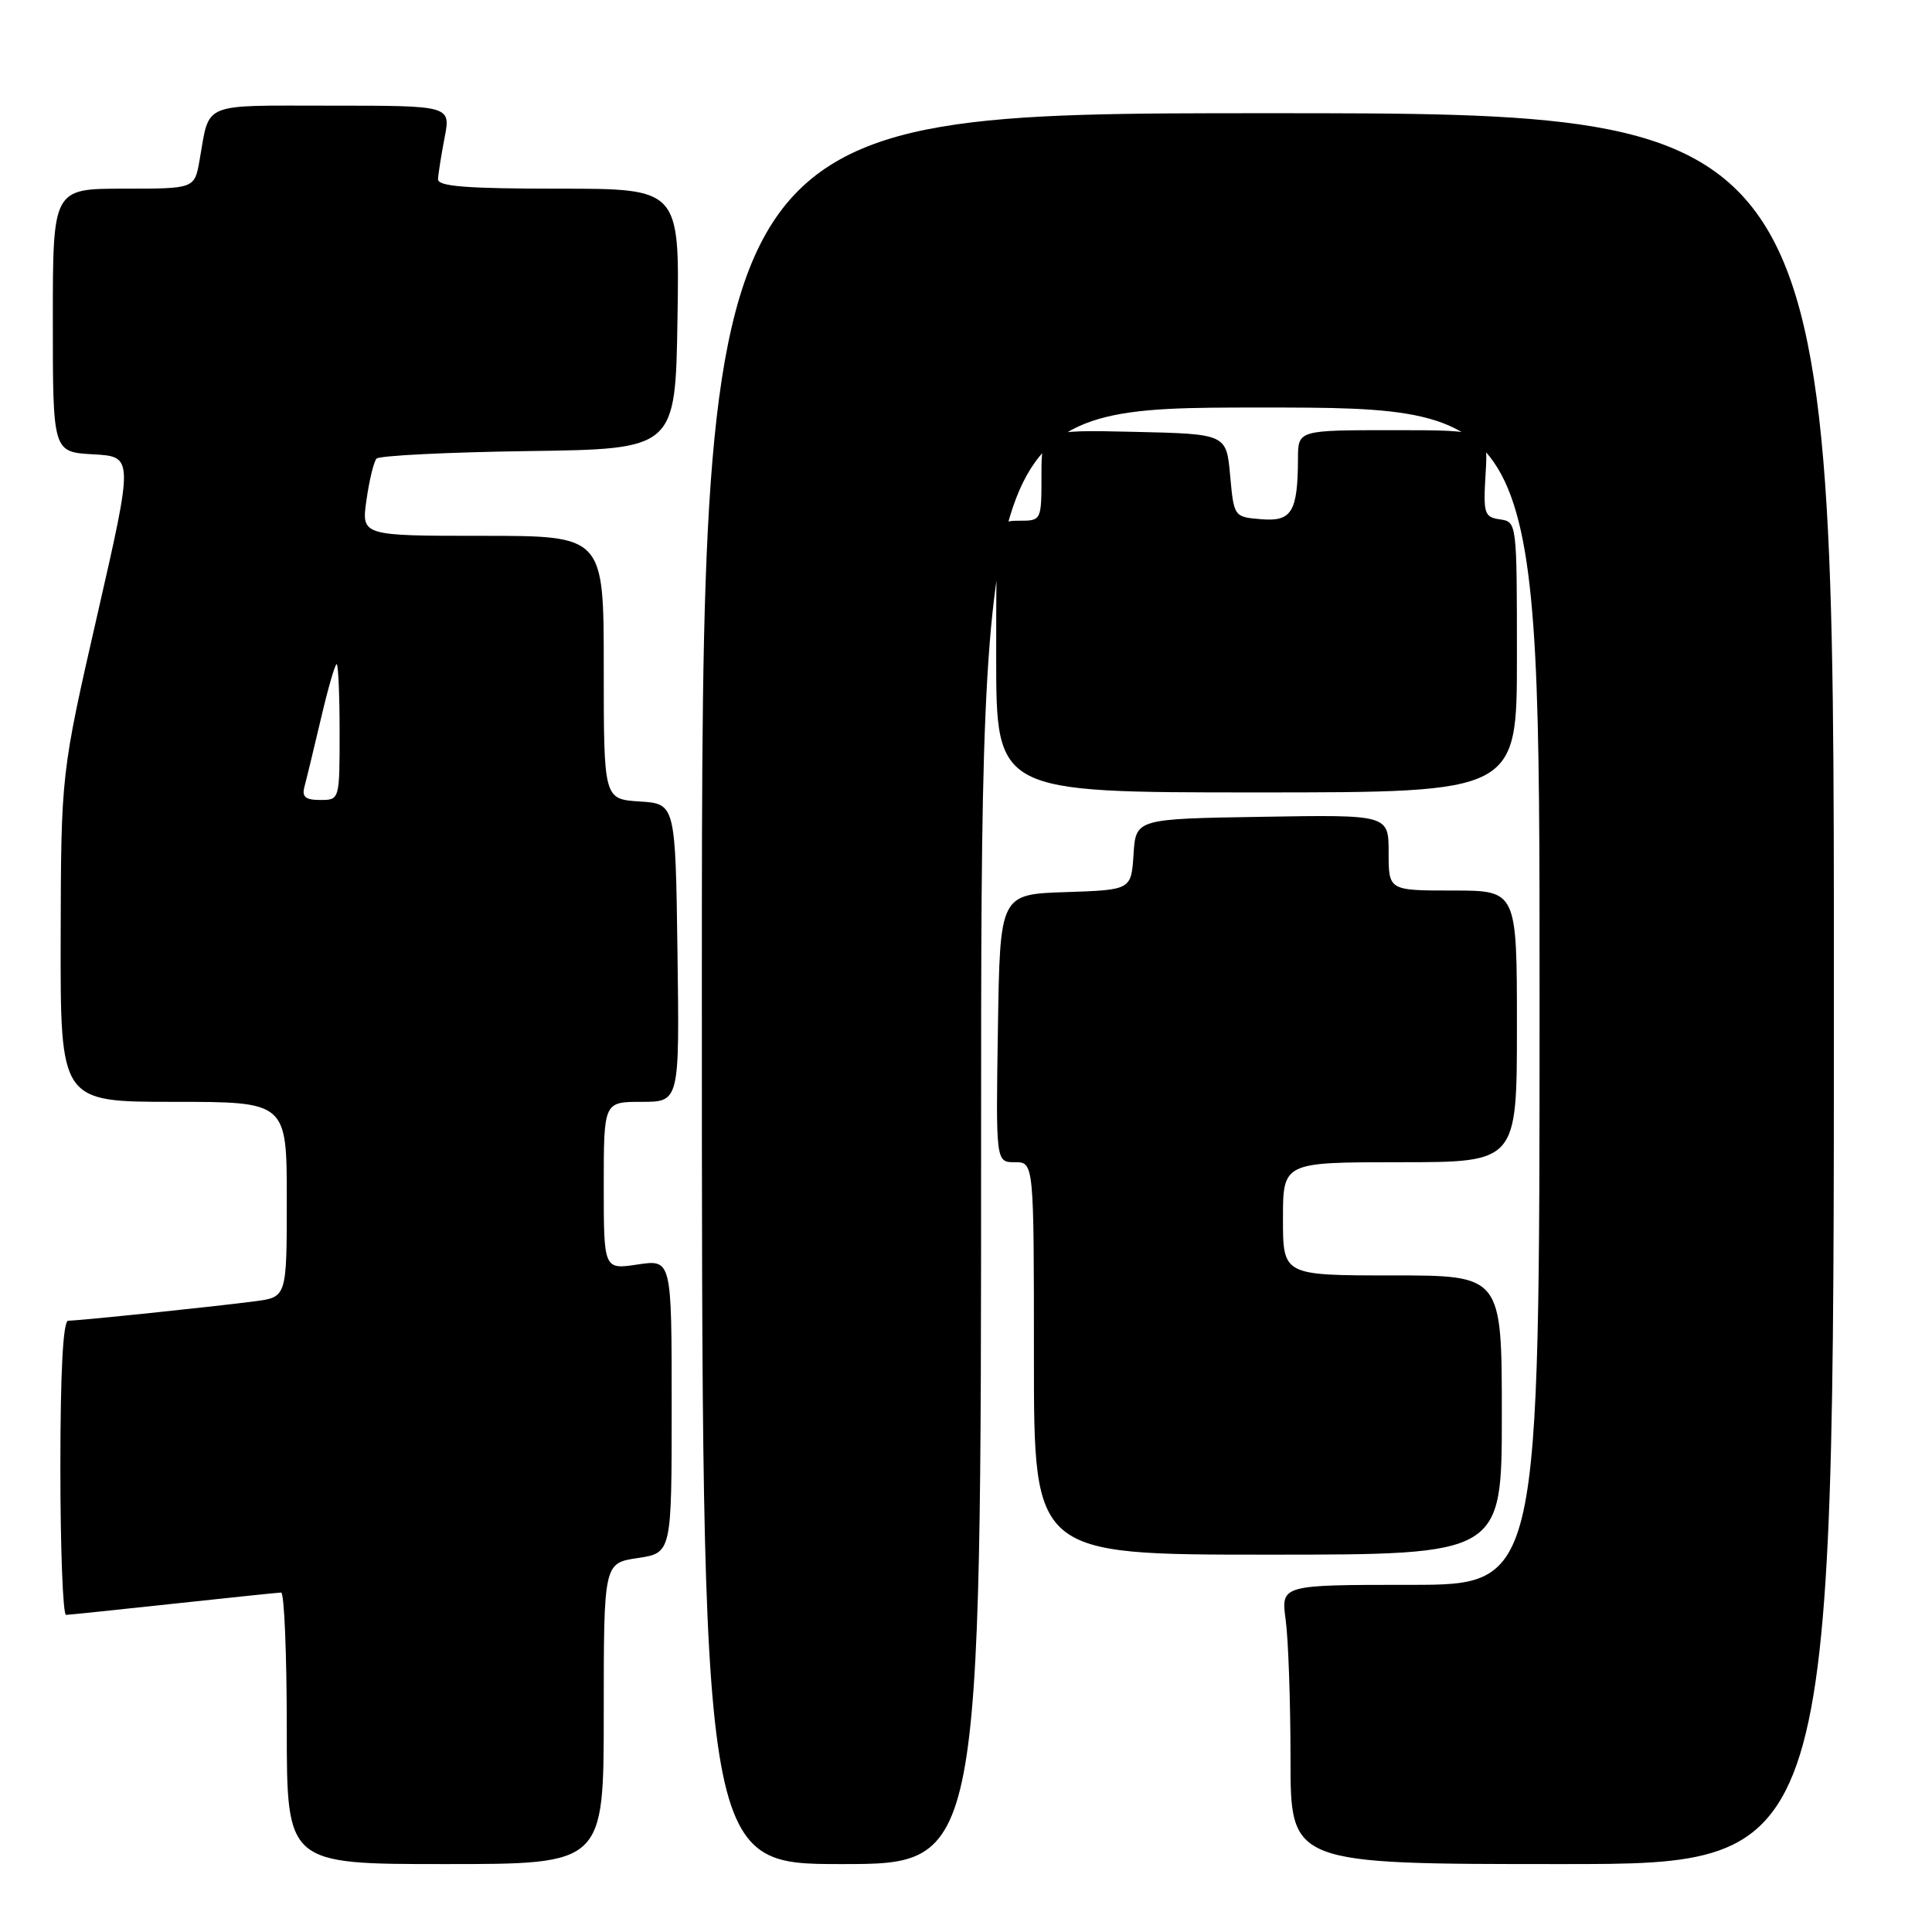 <?xml version="1.0" encoding="UTF-8" standalone="no"?>
<!DOCTYPE svg PUBLIC "-//W3C//DTD SVG 1.1//EN" "http://www.w3.org/Graphics/SVG/1.1/DTD/svg11.dtd" >
<svg xmlns="http://www.w3.org/2000/svg" xmlns:xlink="http://www.w3.org/1999/xlink" version="1.1" viewBox="0 0 256 256">
 <g >
 <path fill="currentColor"
d=" M 80.00 227.06 C 80.00 207.12 80.00 207.12 84.50 206.45 C 89.00 205.77 89.00 205.77 89.00 186.33 C 89.00 166.88 89.00 166.88 84.50 167.55 C 80.00 168.23 80.00 168.23 80.00 157.11 C 80.00 146.00 80.00 146.00 85.02 146.00 C 90.04 146.00 90.04 146.00 89.77 126.25 C 89.50 106.50 89.50 106.50 84.75 106.20 C 80.00 105.89 80.00 105.89 80.00 88.45 C 80.00 71.00 80.00 71.00 63.94 71.00 C 47.88 71.00 47.88 71.00 48.56 66.25 C 48.93 63.64 49.53 61.17 49.89 60.77 C 50.26 60.37 59.32 59.92 70.03 59.77 C 89.50 59.50 89.50 59.50 89.77 42.25 C 90.05 25.00 90.05 25.00 74.02 25.00 C 61.85 25.00 58.01 24.70 58.04 23.75 C 58.07 23.06 58.46 20.59 58.91 18.25 C 59.73 14.00 59.73 14.00 43.93 14.00 C 26.42 14.00 27.83 13.42 26.44 21.25 C 25.78 25.00 25.78 25.00 16.39 25.00 C 7.00 25.00 7.00 25.00 7.00 42.45 C 7.00 59.90 7.00 59.90 12.35 60.20 C 17.69 60.50 17.69 60.50 12.89 81.50 C 8.09 102.50 8.09 102.50 8.04 124.25 C 8.00 146.00 8.00 146.00 23.00 146.00 C 38.00 146.00 38.00 146.00 38.00 158.94 C 38.00 171.88 38.00 171.88 33.75 172.43 C 28.44 173.13 10.44 175.00 9.04 175.00 C 8.36 175.00 8.00 181.67 8.00 194.50 C 8.00 205.22 8.34 213.99 8.75 213.98 C 9.16 213.97 15.57 213.30 23.00 212.50 C 30.43 211.70 36.84 211.03 37.25 211.02 C 37.66 211.01 38.00 219.10 38.00 229.00 C 38.00 247.00 38.00 247.00 59.00 247.00 C 80.00 247.00 80.00 247.00 80.00 227.06 Z  M 130.00 150.50 C 130.00 54.00 130.00 54.00 167.00 54.00 C 204.00 54.00 204.00 54.00 204.00 132.00 C 204.00 210.00 204.00 210.00 186.86 210.00 C 169.73 210.00 169.73 210.00 170.36 214.64 C 170.71 217.19 171.00 225.52 171.00 233.14 C 171.00 247.00 171.00 247.00 207.00 247.00 C 243.00 247.00 243.00 247.00 243.00 131.00 C 243.00 15.00 243.00 15.00 168.00 15.00 C 93.00 15.00 93.00 15.00 93.00 131.00 C 93.00 247.00 93.00 247.00 111.50 247.00 C 130.00 247.00 130.00 247.00 130.00 150.50 Z  M 199.00 187.50 C 199.00 169.00 199.00 169.00 184.50 169.00 C 170.00 169.00 170.00 169.00 170.00 161.50 C 170.00 154.00 170.00 154.00 185.50 154.00 C 201.00 154.00 201.00 154.00 201.00 136.00 C 201.00 118.00 201.00 118.00 192.50 118.00 C 184.00 118.00 184.00 118.00 184.00 112.98 C 184.00 107.95 184.00 107.95 167.25 108.23 C 150.50 108.50 150.50 108.50 150.20 113.21 C 149.89 117.92 149.89 117.92 141.20 118.21 C 132.50 118.50 132.50 118.50 132.23 136.25 C 131.95 154.00 131.95 154.00 134.48 154.00 C 137.00 154.00 137.00 154.00 137.00 180.00 C 137.00 206.00 137.00 206.00 168.00 206.00 C 199.00 206.00 199.00 206.00 199.00 187.50 Z  M 201.00 87.07 C 201.00 69.24 200.99 69.14 198.75 68.82 C 196.67 68.52 196.53 68.07 196.85 62.75 C 197.20 57.00 197.20 57.00 184.60 57.00 C 172.00 57.00 172.00 57.00 171.99 60.75 C 171.96 67.83 171.17 69.14 167.12 68.80 C 163.51 68.50 163.50 68.49 163.00 63.00 C 162.50 57.50 162.50 57.50 150.25 57.22 C 138.00 56.94 138.00 56.94 138.00 62.97 C 138.00 69.00 138.00 69.00 135.00 69.00 C 132.00 69.00 132.00 69.00 132.00 87.00 C 132.00 105.00 132.00 105.00 166.50 105.00 C 201.00 105.00 201.00 105.00 201.00 87.07 Z  M 40.34 104.25 C 40.60 103.29 41.58 99.24 42.52 95.25 C 43.45 91.26 44.39 88.00 44.61 88.00 C 44.82 88.00 45.00 92.05 45.00 97.00 C 45.00 106.00 45.00 106.00 42.43 106.00 C 40.47 106.00 39.98 105.59 40.34 104.25 Z "/>
</g>
</svg>
